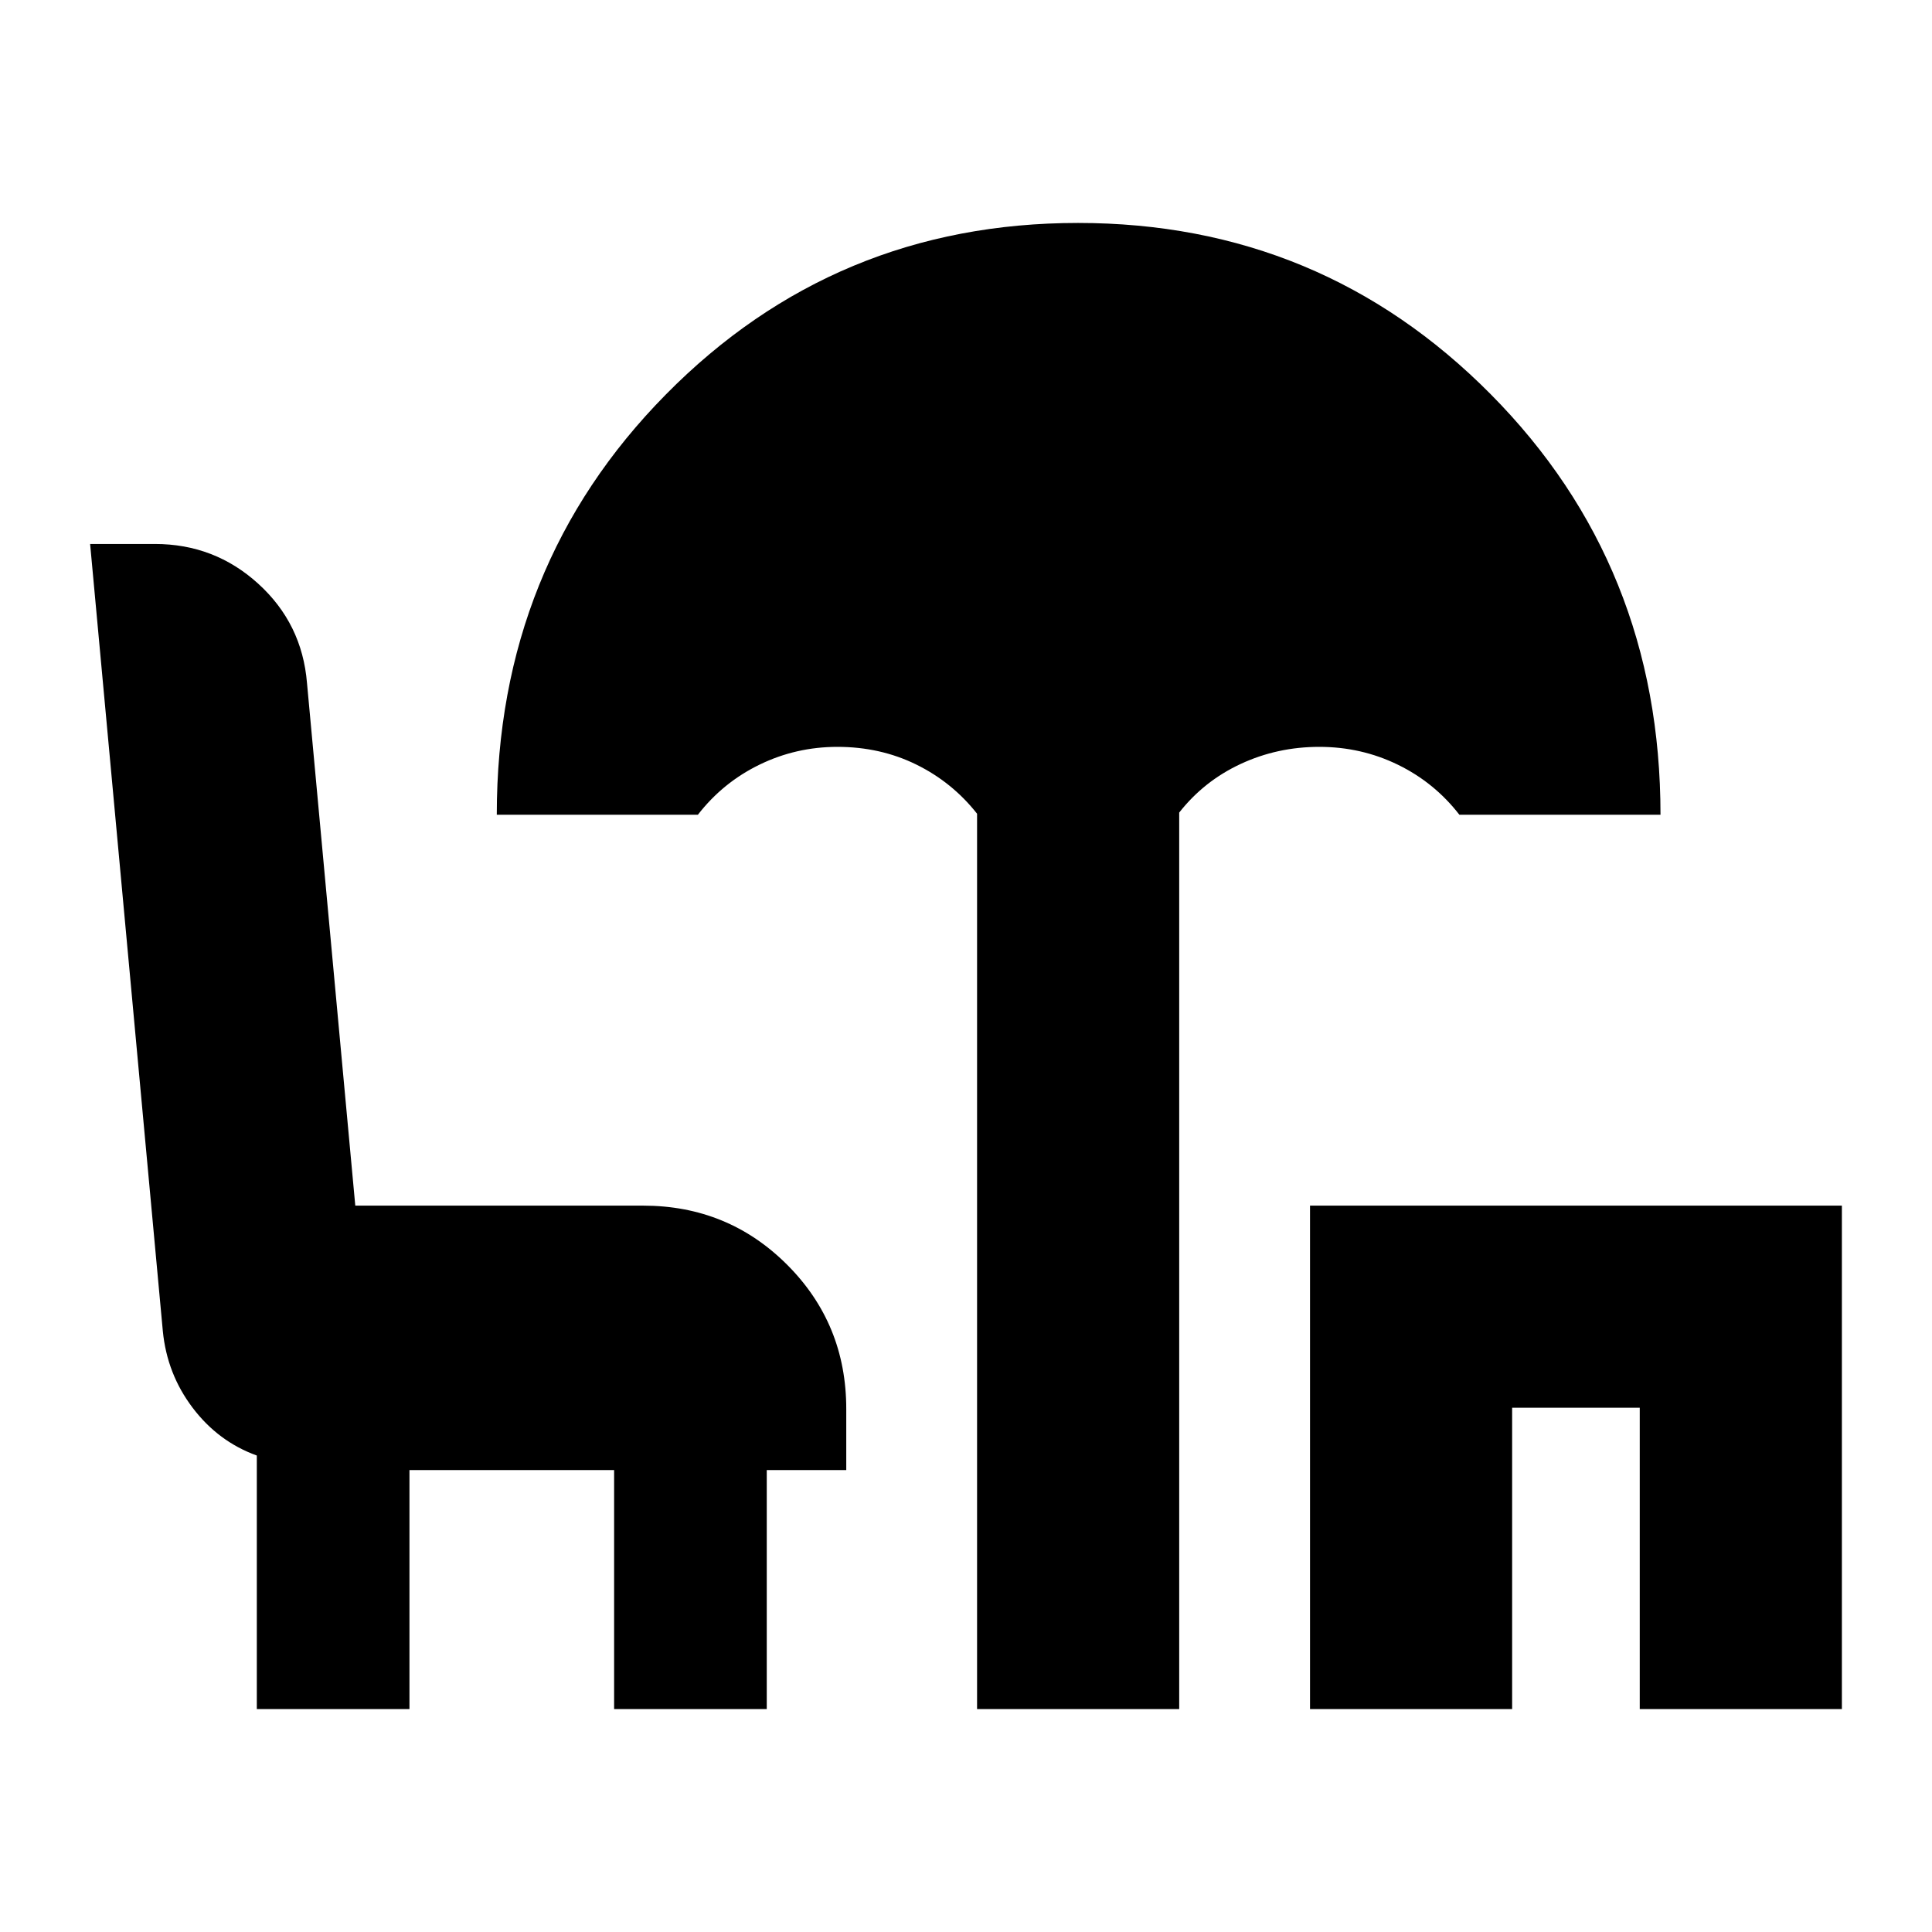 <svg xmlns="http://www.w3.org/2000/svg" height="24" viewBox="0 -960 960 960" width="24"><path d="M485.5-110.78v-444.89q-12.37-15.68-30.24-24.45-17.86-8.77-39.15-8.77-20.54 0-38.73 8.85-18.18 8.85-30.6 24.87h-99.93q0-123.68 84.06-208.86 84.07-85.19 204.75-85.19 120.69 0 205.06 85.11 84.37 85.1 84.37 208.94h-99.94q-12.42-16.02-30.6-24.87-18.18-8.85-39.01-8.85-20.82 0-39.06 8.49-18.24 8.49-30.54 24.16v445.46H485.5Zm165.44 0v-250.15h264.28v250.15H814.78V-260.5h-63.41v149.72H650.94Zm-523.33 0v-125.98q-19.13-6.89-31.88-23.71-12.74-16.82-14.82-38.1L44.78-689.7h32.21q29.64 0 51.38 19.79 21.74 19.79 24.17 49.24l24 259.74H319.5q42.24 0 71.62 29.37 29.38 29.38 29.38 71.63v30.39H381v118.76h-75.85v-118.76H203.46v118.76h-75.85Z"/></svg>
